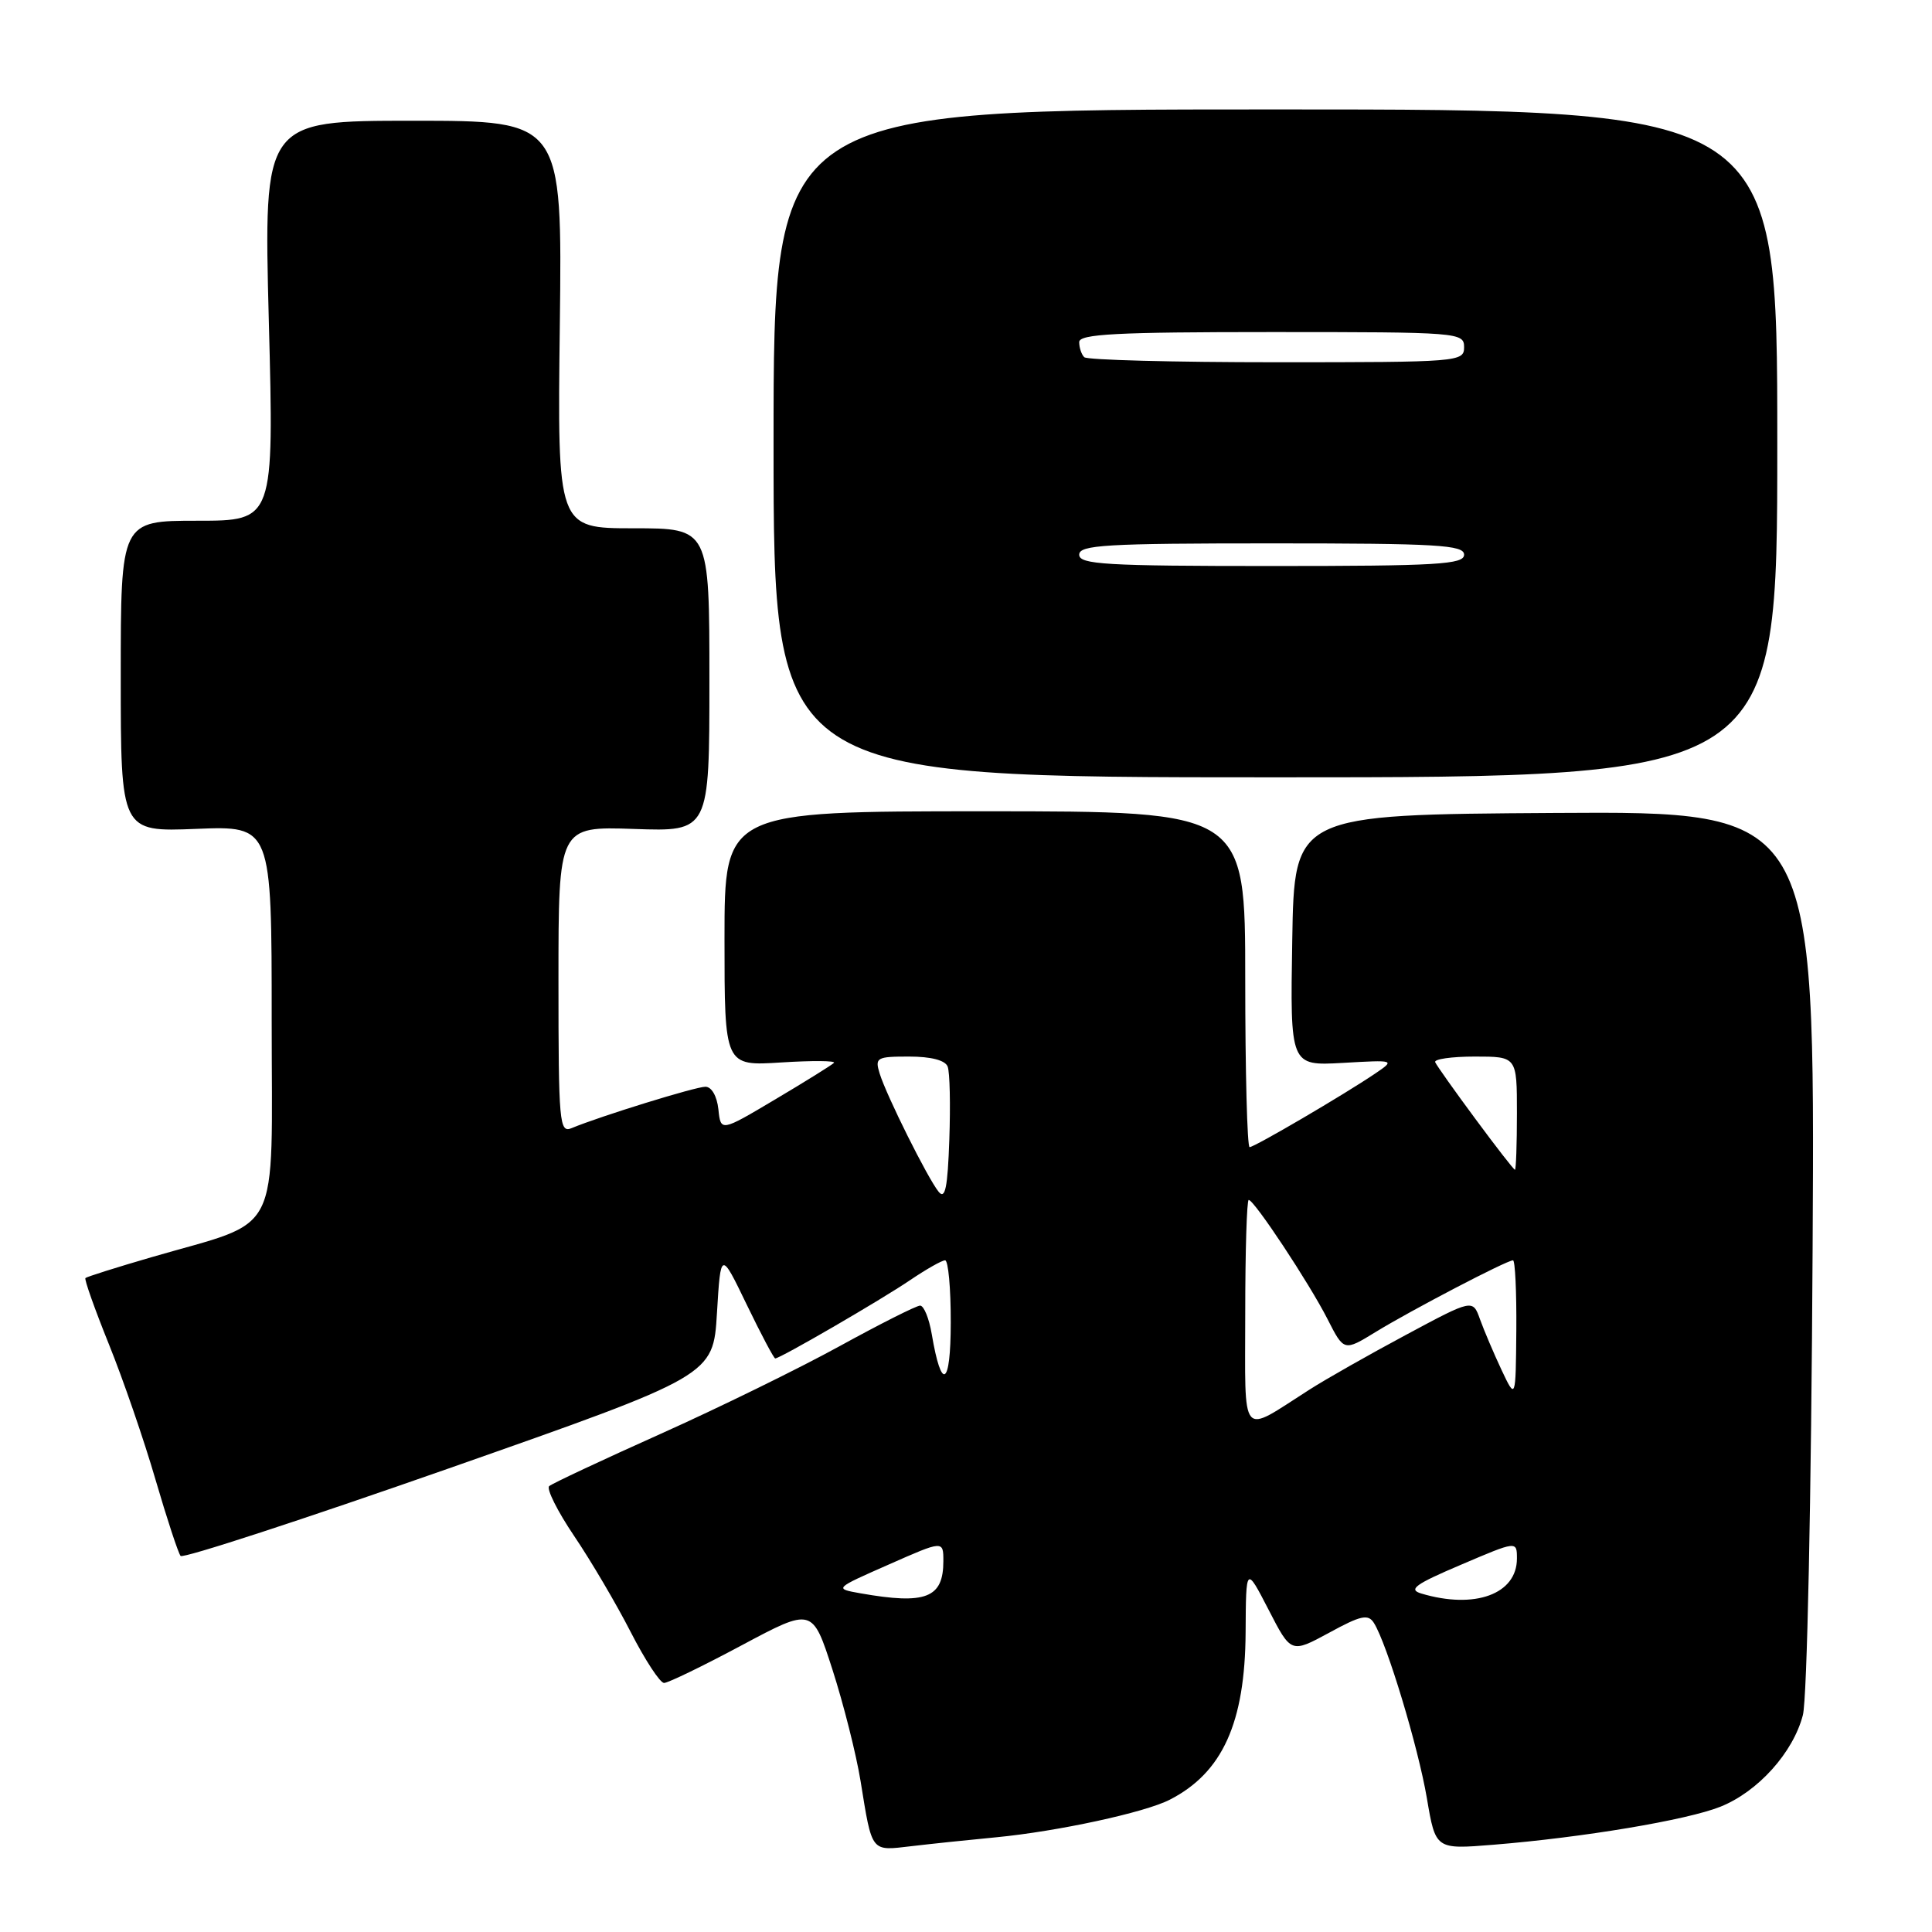 <?xml version="1.0" encoding="UTF-8" standalone="no"?>
<!DOCTYPE svg PUBLIC "-//W3C//DTD SVG 1.1//EN" "http://www.w3.org/Graphics/SVG/1.1/DTD/svg11.dtd" >
<svg xmlns="http://www.w3.org/2000/svg" xmlns:xlink="http://www.w3.org/1999/xlink" version="1.1" viewBox="0 0 256 256">
 <g >
 <path fill="currentColor"
d=" M 132.00 243.45 C 140.12 242.67 151.70 240.17 155.00 238.47 C 161.99 234.89 164.98 228.28 165.05 216.28 C 165.10 207.50 165.10 207.50 168.09 213.29 C 171.07 219.08 171.07 219.08 176.11 216.35 C 180.33 214.04 181.29 213.84 182.05 215.05 C 183.78 217.78 187.92 231.50 189.07 238.28 C 190.22 245.06 190.22 245.06 197.86 244.44 C 209.73 243.48 223.54 241.17 227.96 239.40 C 232.94 237.41 237.60 232.23 238.89 227.26 C 239.45 225.10 240.00 198.82 240.18 165.50 C 240.50 107.50 240.50 107.50 206.00 107.72 C 171.50 107.94 171.50 107.94 171.23 124.58 C 170.95 141.23 170.95 141.23 177.91 140.84 C 184.88 140.44 184.88 140.44 182.19 142.27 C 178.08 145.05 166.23 152.00 165.58 152.00 C 165.26 152.00 165.00 141.99 165.00 129.75 C 165.00 107.50 165.00 107.50 130.50 107.50 C 96.00 107.50 96.00 107.50 96.00 124.38 C 96.00 141.26 96.00 141.26 103.52 140.78 C 107.65 140.52 110.79 140.54 110.50 140.84 C 110.20 141.13 106.71 143.31 102.73 145.67 C 95.50 149.97 95.50 149.97 95.19 146.98 C 95.00 145.24 94.29 144.00 93.47 144.00 C 92.15 144.00 79.49 147.92 75.75 149.48 C 74.12 150.17 74.00 148.86 74.00 129.86 C 74.00 109.50 74.00 109.50 84.00 109.84 C 94.00 110.19 94.00 110.19 94.00 90.09 C 94.00 70.00 94.00 70.00 83.93 70.00 C 73.85 70.00 73.85 70.00 74.18 43.00 C 74.50 16.00 74.50 16.00 54.71 16.00 C 34.93 16.00 34.93 16.00 35.62 42.50 C 36.31 69.00 36.31 69.00 26.16 69.00 C 16.00 69.00 16.00 69.00 16.00 89.62 C 16.00 110.23 16.00 110.23 26.00 109.83 C 36.00 109.43 36.00 109.43 36.00 135.20 C 36.00 164.57 37.57 161.49 20.06 166.59 C 15.42 167.94 11.49 169.18 11.32 169.35 C 11.15 169.51 12.55 173.46 14.43 178.12 C 16.31 182.77 19.09 190.84 20.60 196.04 C 22.12 201.24 23.62 205.80 23.93 206.17 C 24.24 206.54 40.25 201.31 59.50 194.56 C 94.50 182.27 94.50 182.27 95.00 174.00 C 95.50 165.73 95.50 165.73 98.94 172.86 C 100.84 176.79 102.54 180.00 102.72 180.00 C 103.38 180.00 116.78 172.22 120.60 169.62 C 122.73 168.18 124.81 167.00 125.23 167.00 C 125.65 167.00 125.99 170.71 125.98 175.25 C 125.97 183.72 124.76 184.45 123.46 176.77 C 123.11 174.70 122.42 173.00 121.92 173.00 C 121.43 173.00 116.63 175.42 111.26 178.37 C 105.89 181.32 95.20 186.56 87.50 190.01 C 79.80 193.46 73.17 196.57 72.77 196.92 C 72.38 197.27 73.86 200.24 76.08 203.53 C 78.30 206.81 81.67 212.54 83.57 216.25 C 85.47 219.96 87.46 223.00 87.99 223.00 C 88.52 223.00 93.16 220.75 98.30 218.00 C 107.65 213.01 107.65 213.01 110.31 221.25 C 111.77 225.79 113.45 232.43 114.03 236.00 C 115.58 245.57 115.35 245.26 120.75 244.63 C 123.36 244.32 128.43 243.79 132.00 243.45 Z  M 235.50 58.75 C 235.50 14.50 235.50 14.50 169.00 14.50 C 102.50 14.50 102.50 14.50 102.50 58.75 C 102.50 103.00 102.50 103.00 169.00 103.00 C 235.50 103.00 235.50 103.00 235.50 58.75 Z  M 114.01 211.12 C 110.52 210.50 110.52 210.50 117.76 207.31 C 125.00 204.11 125.00 204.11 125.00 206.86 C 125.00 211.75 122.68 212.65 114.01 211.12 Z  M 188.33 211.15 C 186.55 210.62 187.51 209.92 193.58 207.34 C 201.00 204.17 201.00 204.17 201.00 206.52 C 201.00 211.23 195.42 213.27 188.33 211.15 Z  M 165.00 174.04 C 165.00 165.77 165.21 159.00 165.46 159.00 C 166.19 159.00 173.48 170.03 175.90 174.78 C 178.08 179.07 178.08 179.07 182.29 176.49 C 186.97 173.62 199.65 167.00 200.48 167.00 C 200.76 167.00 200.96 171.16 200.92 176.25 C 200.84 185.50 200.84 185.50 198.95 181.50 C 197.92 179.30 196.64 176.29 196.11 174.82 C 195.15 172.13 195.15 172.13 186.33 176.86 C 181.47 179.46 175.70 182.73 173.50 184.14 C 164.19 190.07 165.00 191.04 165.00 174.04 Z  M 124.37 157.91 C 122.91 156.10 117.47 145.19 116.56 142.25 C 115.91 140.14 116.15 140.00 120.46 140.00 C 123.37 140.00 125.25 140.49 125.57 141.33 C 125.86 142.07 125.95 146.41 125.79 150.99 C 125.57 157.39 125.24 158.99 124.37 157.91 Z  M 195.49 148.25 C 192.74 144.54 190.35 141.16 190.17 140.75 C 189.98 140.34 192.35 140.00 195.42 140.00 C 201.00 140.00 201.00 140.00 201.00 147.50 C 201.00 151.62 200.88 155.00 200.74 155.00 C 200.59 155.00 198.23 151.96 195.49 148.25 Z  M 143.00 73.50 C 143.00 72.21 146.50 72.00 168.50 72.00 C 190.50 72.00 194.00 72.21 194.00 73.50 C 194.00 74.79 190.50 75.00 168.50 75.00 C 146.50 75.00 143.00 74.79 143.00 73.50 Z  M 143.67 47.33 C 143.30 46.97 143.00 46.07 143.00 45.33 C 143.00 44.26 147.92 44.00 168.50 44.00 C 193.33 44.00 194.00 44.05 194.00 46.00 C 194.00 47.95 193.33 48.00 169.17 48.00 C 155.51 48.00 144.03 47.70 143.67 47.33 Z "/>
</g>
</svg>